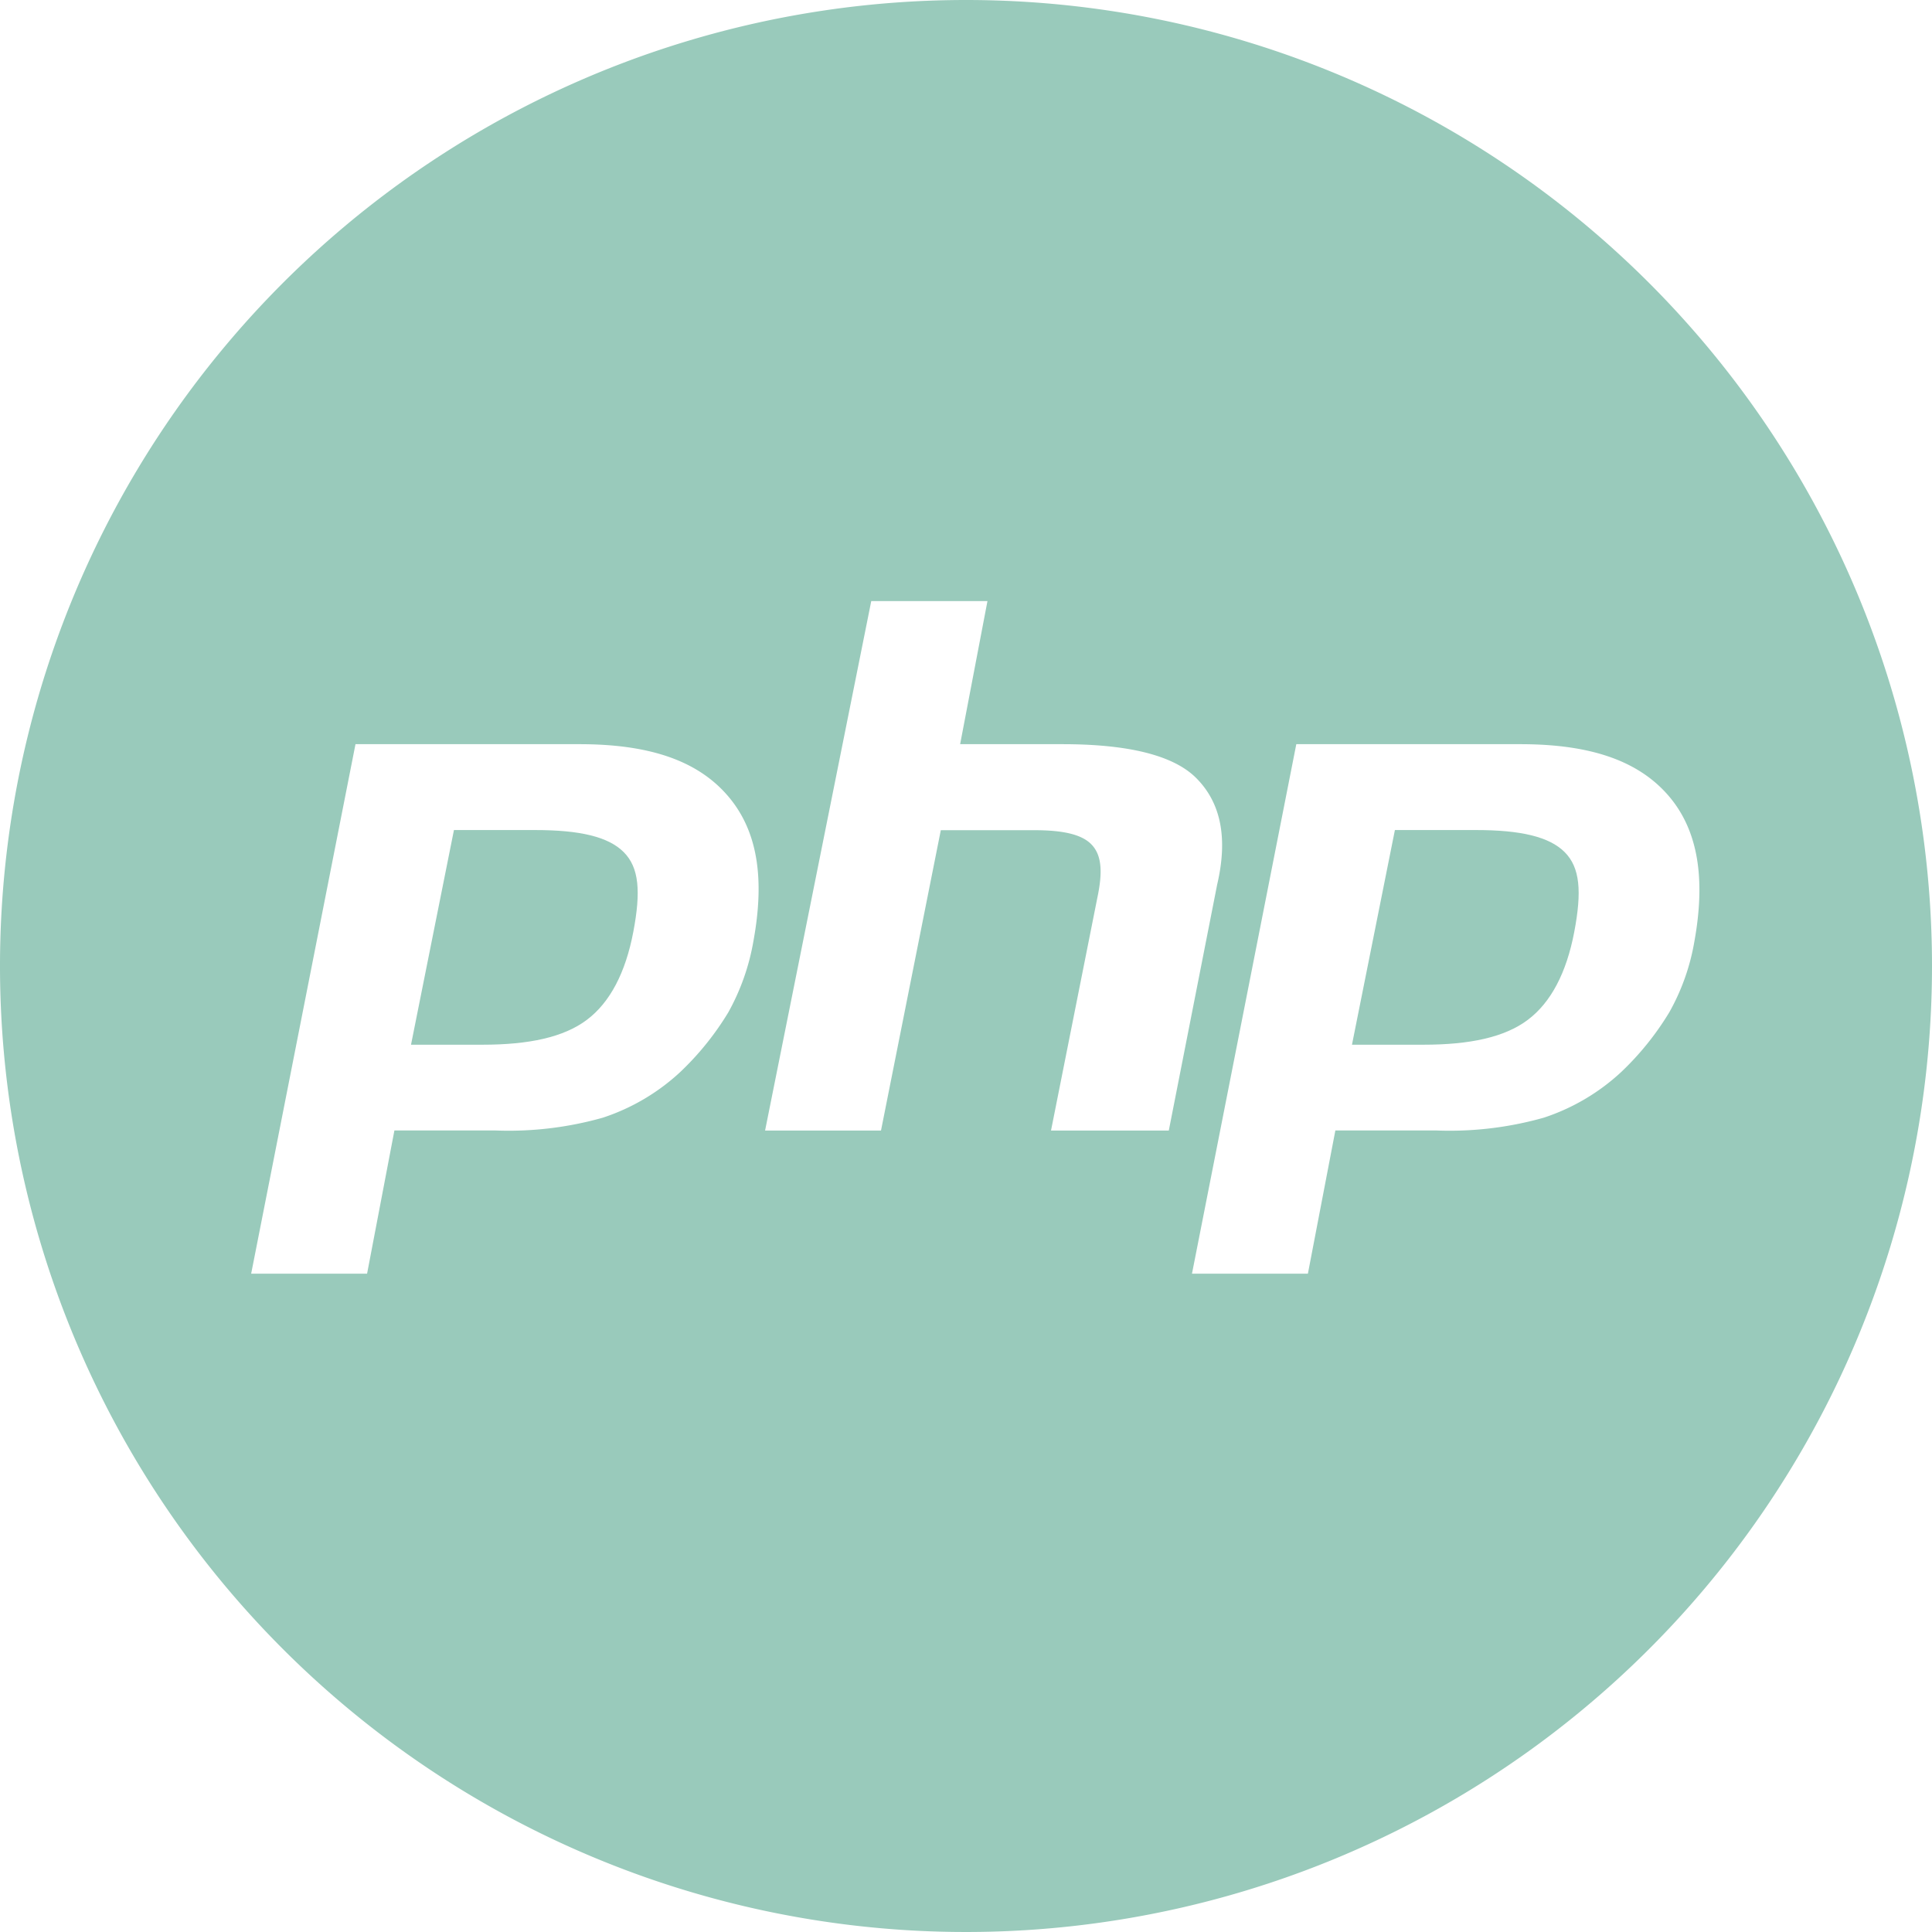 <svg xmlns="http://www.w3.org/2000/svg" viewBox="0 0 135 135"><defs><style>.cls-1{fill:#99cabb;}</style></defs><title>Fichier 4</title><g id="Calque_2" data-name="Calque 2"><g id="Calque_1-2" data-name="Calque 1"><path class="cls-1" d="M103.14,58H97.47l-3,15h5c3.24,0,5.67-.52,7.29-1.74s2.7-3.3,3.24-6.13.41-4.51-.67-5.59S106.24,58,103.14,58Z"/><path class="cls-1" d="M67.5,0A67.5,67.5,0,1,0,135,67.5,67.5,67.5,0,0,0,67.5,0ZM52.65,65.74a15.71,15.71,0,0,1-1.76,5,20,20,0,0,1-3.37,4.18,14.67,14.67,0,0,1-5.4,3.18,24.17,24.17,0,0,1-7.56.89h-7L25.65,89h-8.1l7.29-37H40.5c4.72,0,8.1,1.07,10.26,3.5S53.46,61.29,52.65,65.74ZM73.44,79l3.24-16.28c.4-1.89.27-3-.41-3.71s-2-1-4-1H65.74L61.56,79h-8.1l7.42-37H69L67.09,52h7.16c4.45,0,7.69.73,9.32,2.35s2.29,4,1.48,7.46L81.67,79Zm43.2-8.26a20,20,0,0,1-3.37,4.18,14.67,14.67,0,0,1-5.4,3.18,24.17,24.17,0,0,1-7.56.89h-7L91.39,89h-8.1l7.29-37h15.66c4.72,0,8.1,1.07,10.26,3.5s2.7,5.87,1.89,10.32A15.29,15.29,0,0,1,116.64,70.74Z"/><path class="cls-1" d="M37.39,58H31.72l-3,15h5c3.24,0,5.67-.52,7.29-1.74s2.7-3.3,3.24-6.13.41-4.51-.67-5.59S40.5,58,37.39,58Z"/></g></g></svg>